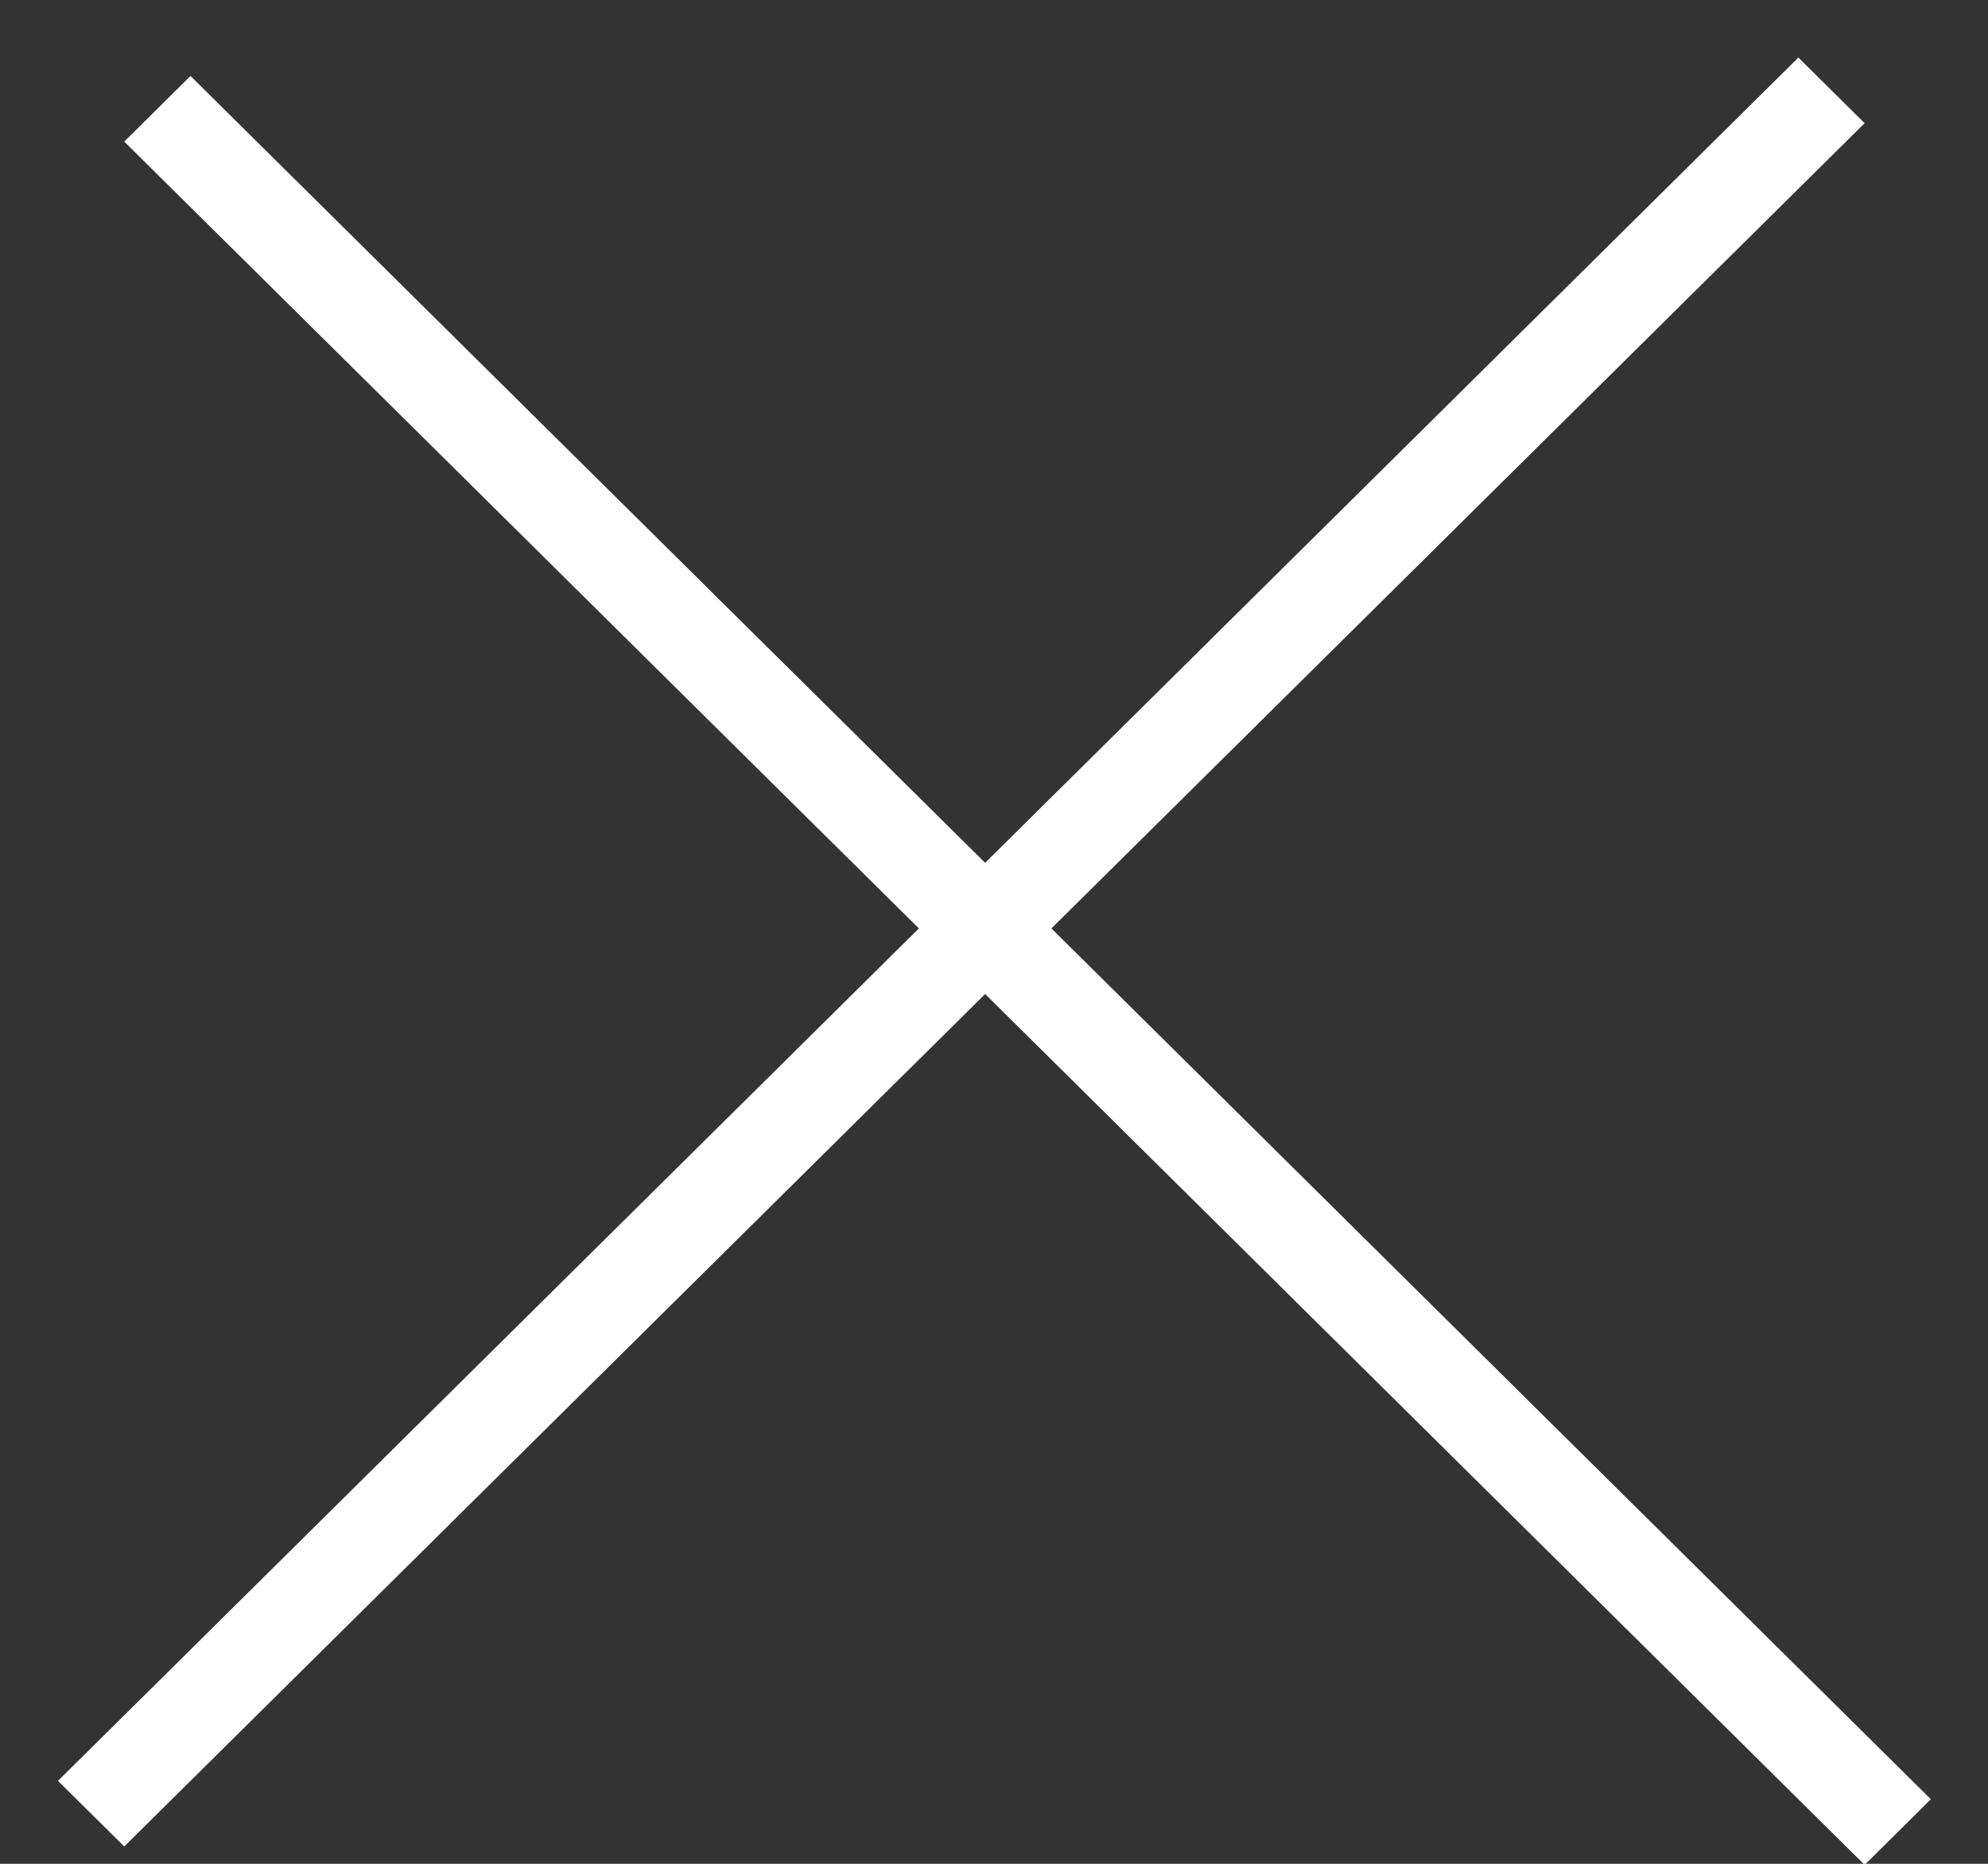 <svg width="32" height="30" viewBox="0 0 32 30" fill="none" xmlns="http://www.w3.org/2000/svg">
<rect x="0" y="0" width="32" height="30" fill="#333333" stroke="none"/>
<line y1="-0.75" x2="39.401" y2="-0.75" transform="matrix(0.711 0.704 -0.711 0.704 2 2.279)" stroke="white" stroke-width="1.5"/>
<line y1="-0.75" x2="39.401" y2="-0.75" transform="matrix(0.711 -0.704 0.711 0.704 2 29.721)" stroke="white" stroke-width="1.5"/>
</svg>

